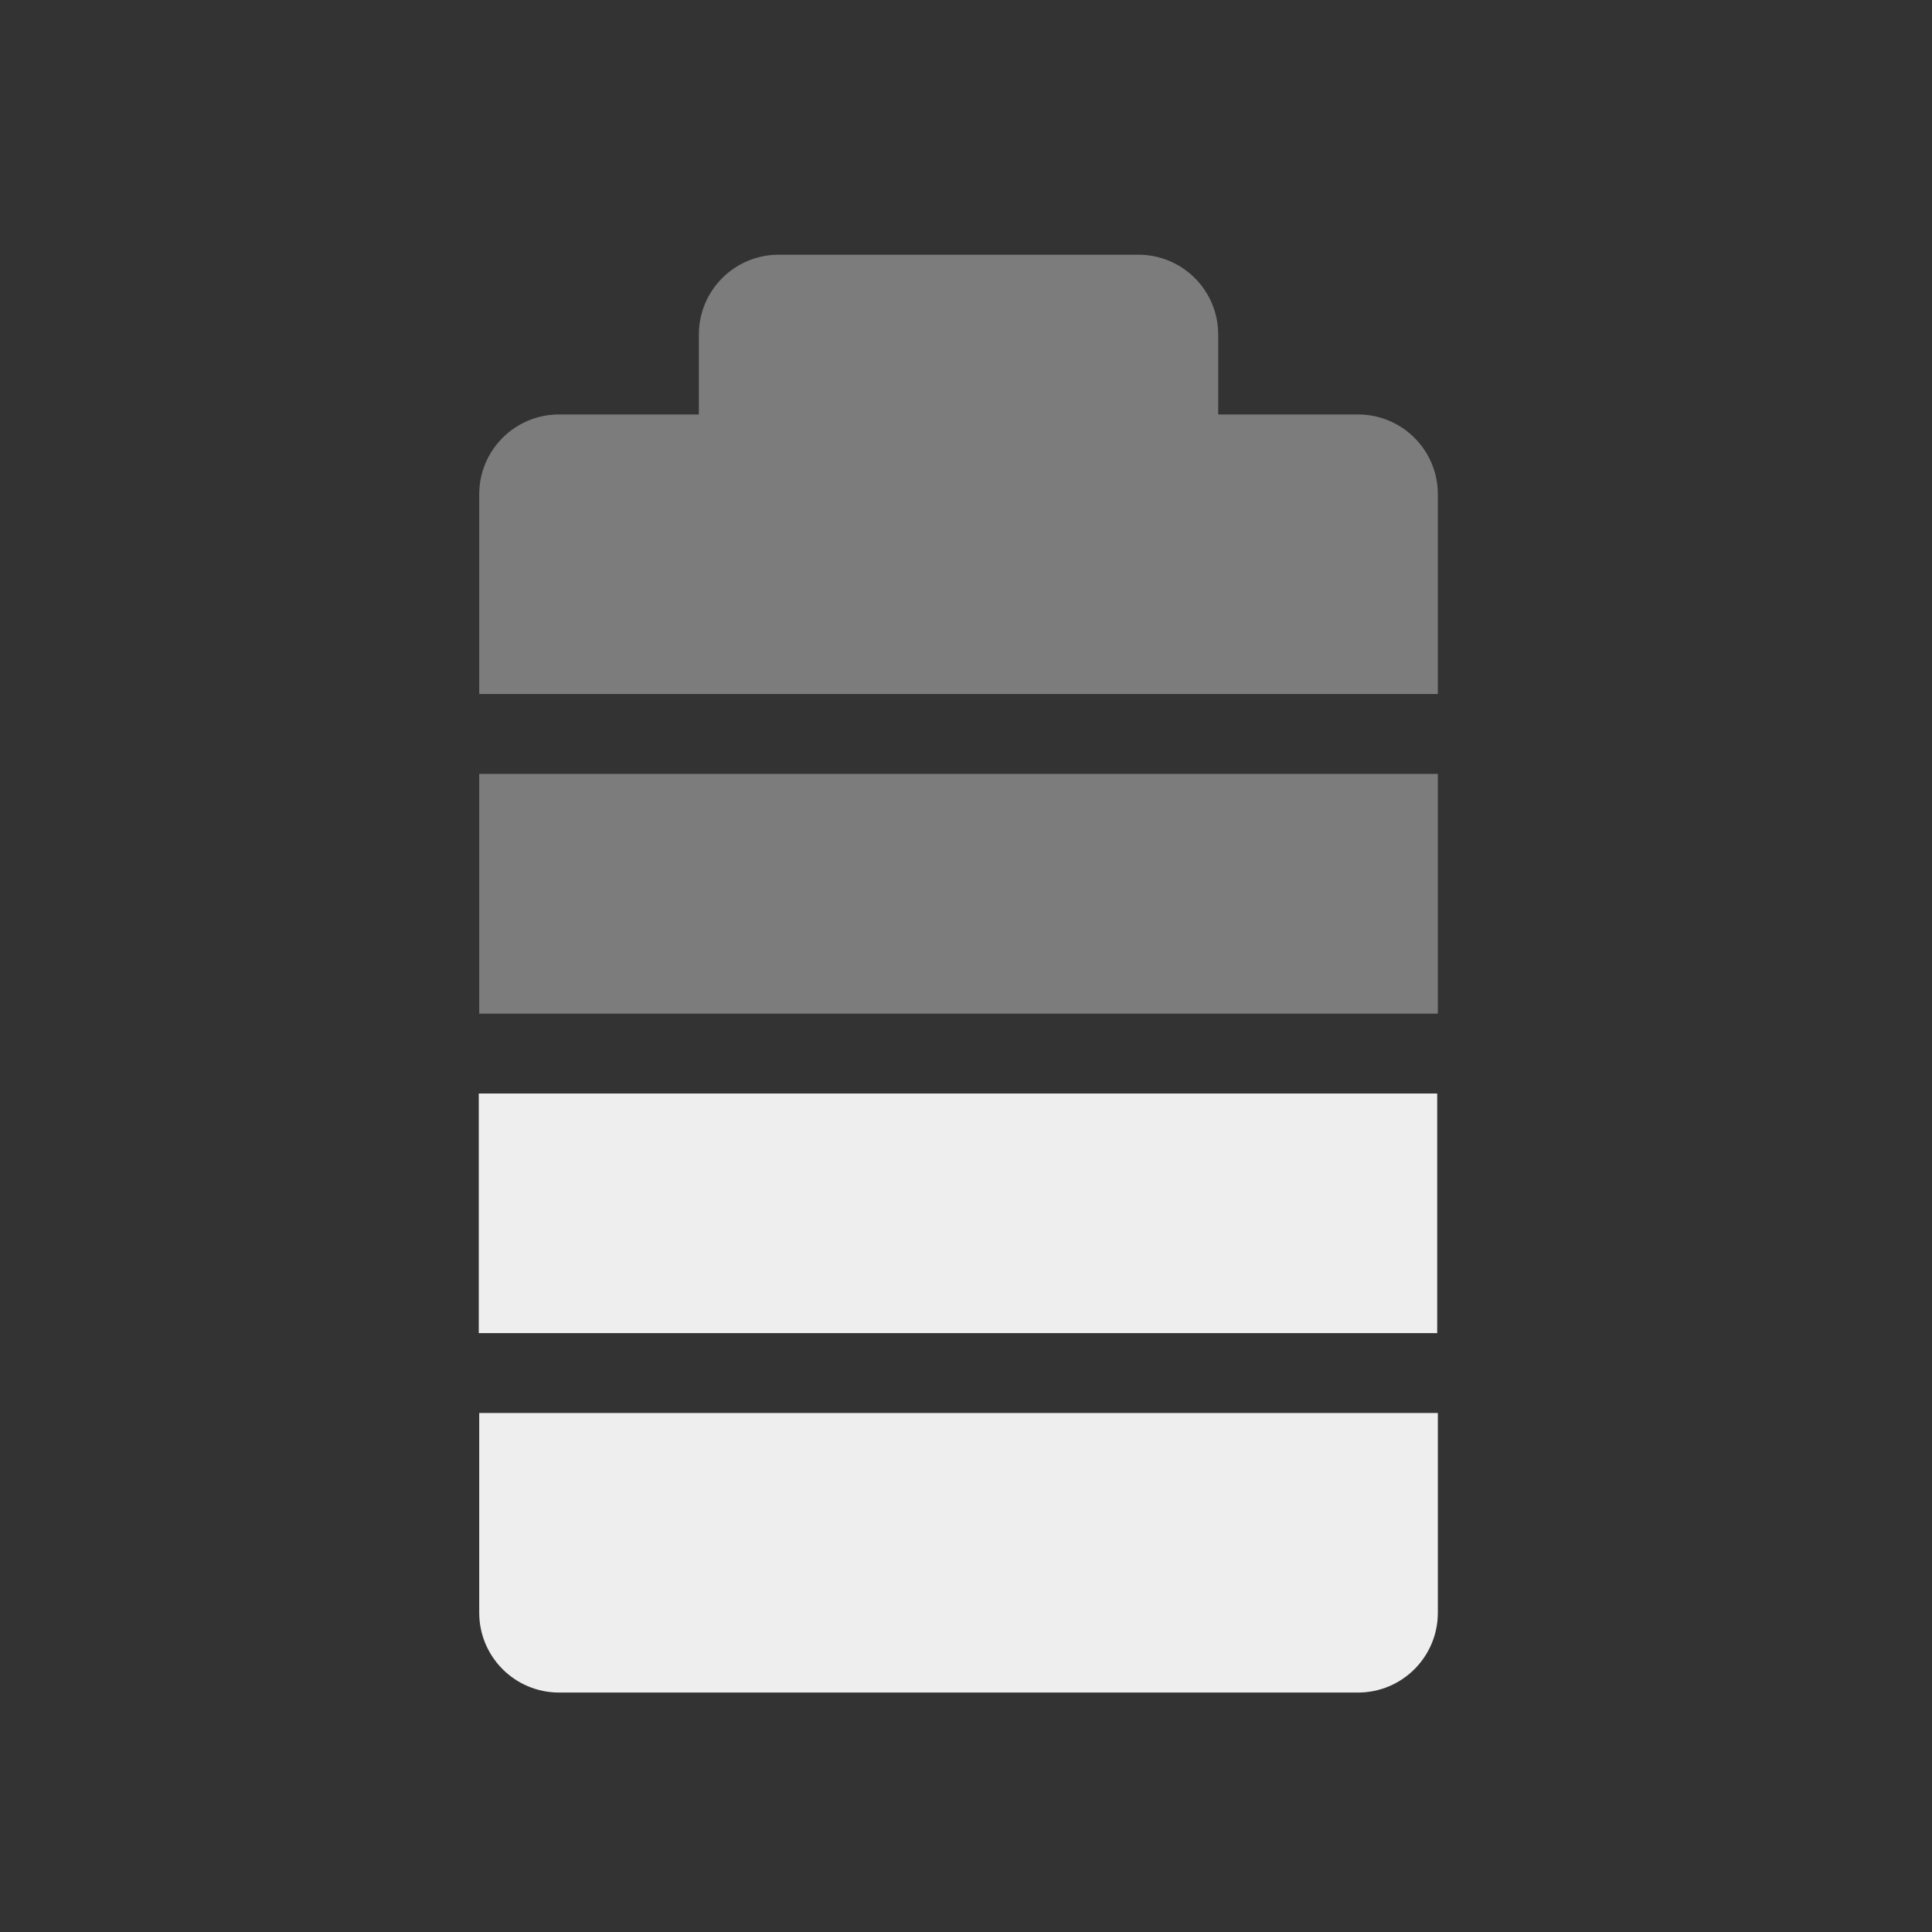 <?xml version="1.0" encoding="UTF-8"?>
<svg xmlns="http://www.w3.org/2000/svg" xmlns:xlink="http://www.w3.org/1999/xlink" width="48px" height="48px" viewBox="0 0 48 48" version="1.1">
<rect x="0" y="0" width="48" height="48" fill="#333333" stroke="none"/>
<g id="surface1">
<path style=" stroke:none;fill-rule:nonzero;fill:rgb(93.333%,93.333%,93.333%);fill-opacity:1;" d="M 11.906 35.105 L 11.906 40.066 C 11.906 41.164 12.793 42.051 13.891 42.051 L 33.738 42.051 C 34.836 42.051 35.723 41.164 35.723 40.066 L 35.723 35.105 Z M 11.906 35.105 "/>
<path style=" stroke:none;fill-rule:nonzero;fill:rgb(93.333%,93.333%,93.333%);fill-opacity:0.392;" d="M 19.348 6.328 C 18.25 6.328 17.363 7.215 17.363 8.312 L 17.363 10.297 L 13.891 10.297 C 12.793 10.297 11.906 11.184 11.906 12.281 L 11.906 17.242 L 35.723 17.242 L 35.723 12.281 C 35.723 11.184 34.836 10.297 33.738 10.297 L 30.266 10.297 L 30.266 8.312 C 30.266 7.215 29.379 6.328 28.281 6.328 Z M 19.348 6.328 "/>
<path style=" stroke:none;fill-rule:nonzero;fill:rgb(93.333%,93.333%,93.333%);fill-opacity:0.392;" d="M 12.898 19.227 L 11.906 19.227 L 11.906 25.184 L 35.723 25.184 L 35.723 19.227 Z M 12.898 19.227 "/>
<path style=" stroke:none;fill-rule:nonzero;fill:rgb(93.333%,93.333%,93.333%);fill-opacity:1;" d="M 11.895 27.168 L 11.895 33.121 L 35.707 33.121 L 35.707 27.168 Z M 11.895 27.168 "/>
</g>
</svg>
